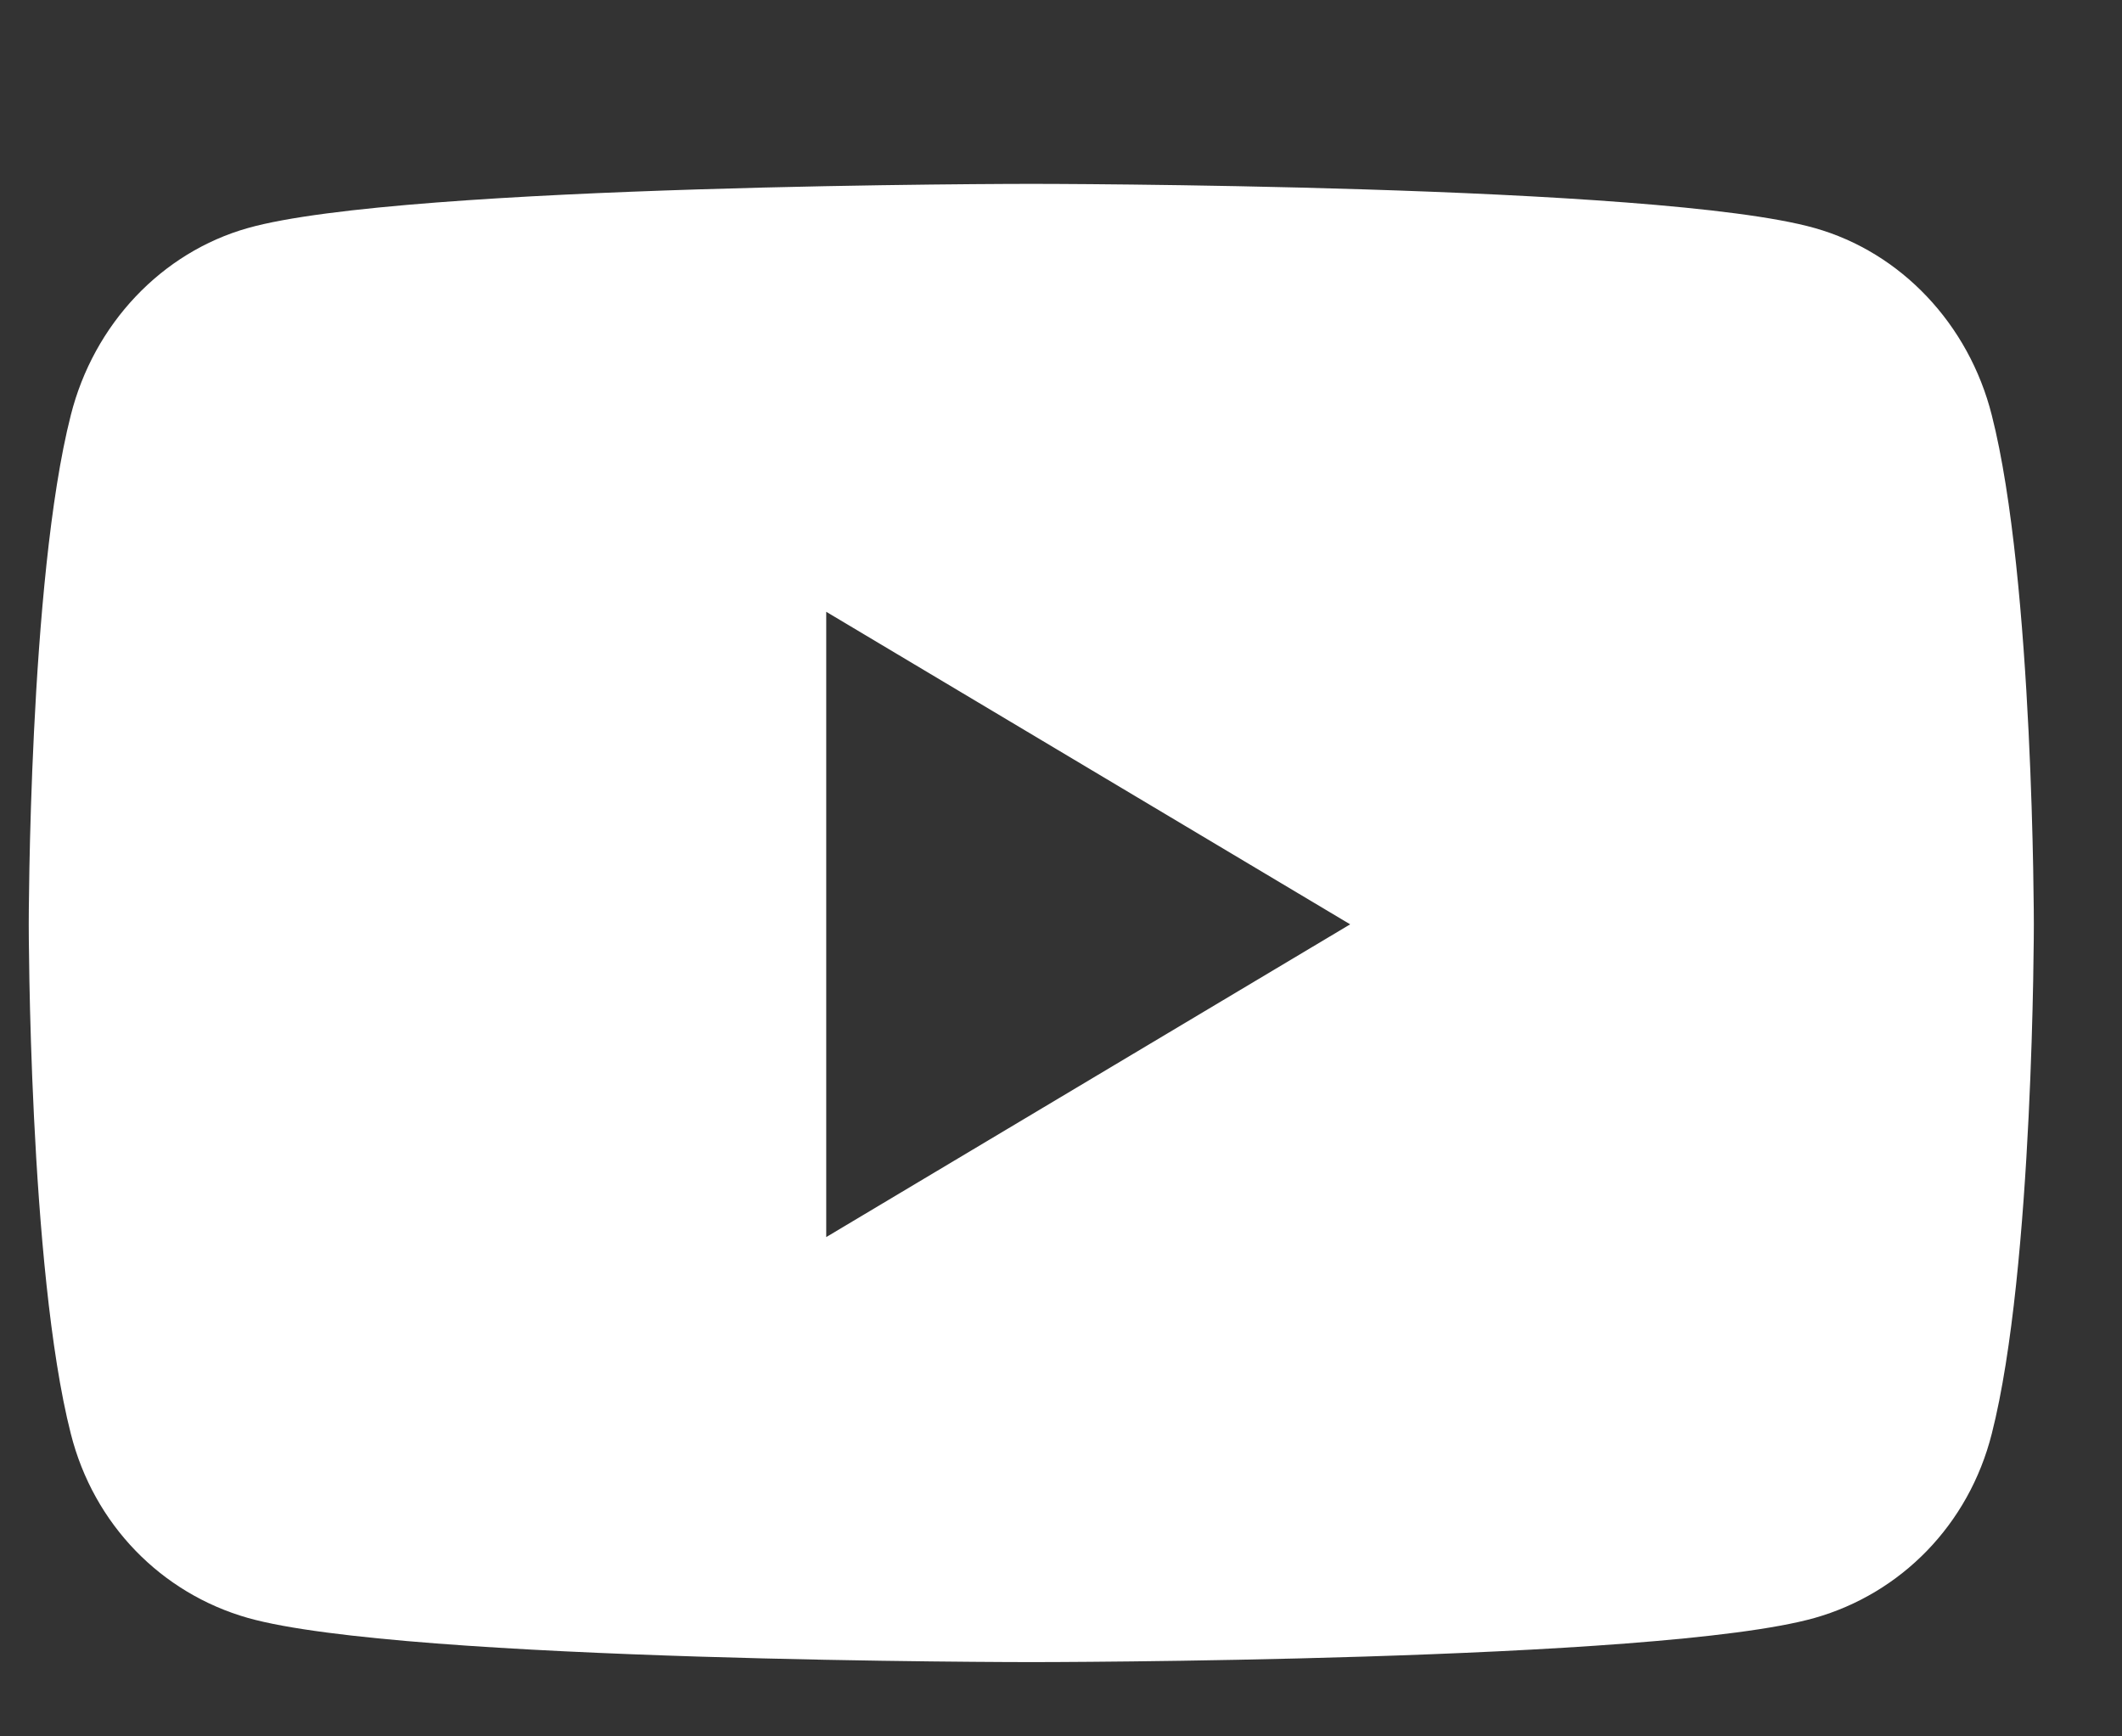<svg width="11" height="9" viewBox="0 0 11 9" fill="none" xmlns="http://www.w3.org/2000/svg">
<rect x="0" y="0" width="11" height="9" fill="#333333" stroke="none"/>
<path fill-rule="evenodd" clip-rule="evenodd" d="M9.407 1.182C9.854 1.308 10.206 1.68 10.325 2.152C10.543 3.007 10.543 4.791 10.543 4.791C10.543 4.791 10.543 6.576 10.325 7.431C10.206 7.903 9.854 8.259 9.407 8.386C8.596 8.615 5.346 8.615 5.346 8.615C5.346 8.615 2.096 8.615 1.285 8.386C0.838 8.259 0.486 7.903 0.367 7.431C0.149 6.576 0.149 4.791 0.149 4.791C0.149 4.791 0.149 3.007 0.367 2.152C0.486 1.68 0.838 1.308 1.285 1.182C2.096 0.953 5.346 0.953 5.346 0.953C5.346 0.953 8.596 0.953 9.407 1.182ZM4.283 3.171V6.412L6.999 4.791L4.283 3.171Z" fill="white"/>
<mask id="mask0" mask-type="alpha" maskUnits="userSpaceOnUse" x="0" y="0" width="11" height="9">
<path fill-rule="evenodd" clip-rule="evenodd" d="M9.407 1.182C9.854 1.308 10.206 1.68 10.325 2.152C10.543 3.007 10.543 4.791 10.543 4.791C10.543 4.791 10.543 6.576 10.325 7.431C10.206 7.903 9.854 8.259 9.407 8.386C8.596 8.615 5.346 8.615 5.346 8.615C5.346 8.615 2.096 8.615 1.285 8.386C0.838 8.259 0.486 7.903 0.367 7.431C0.149 6.576 0.149 4.791 0.149 4.791C0.149 4.791 0.149 3.007 0.367 2.152C0.486 1.68 0.838 1.308 1.285 1.182C2.096 0.953 5.346 0.953 5.346 0.953C5.346 0.953 8.596 0.953 9.407 1.182ZM4.283 3.171V6.412L6.999 4.791L4.283 3.171Z" fill="white"/>
</mask>
<g mask="url(#mask0)">
</g>
</svg>

